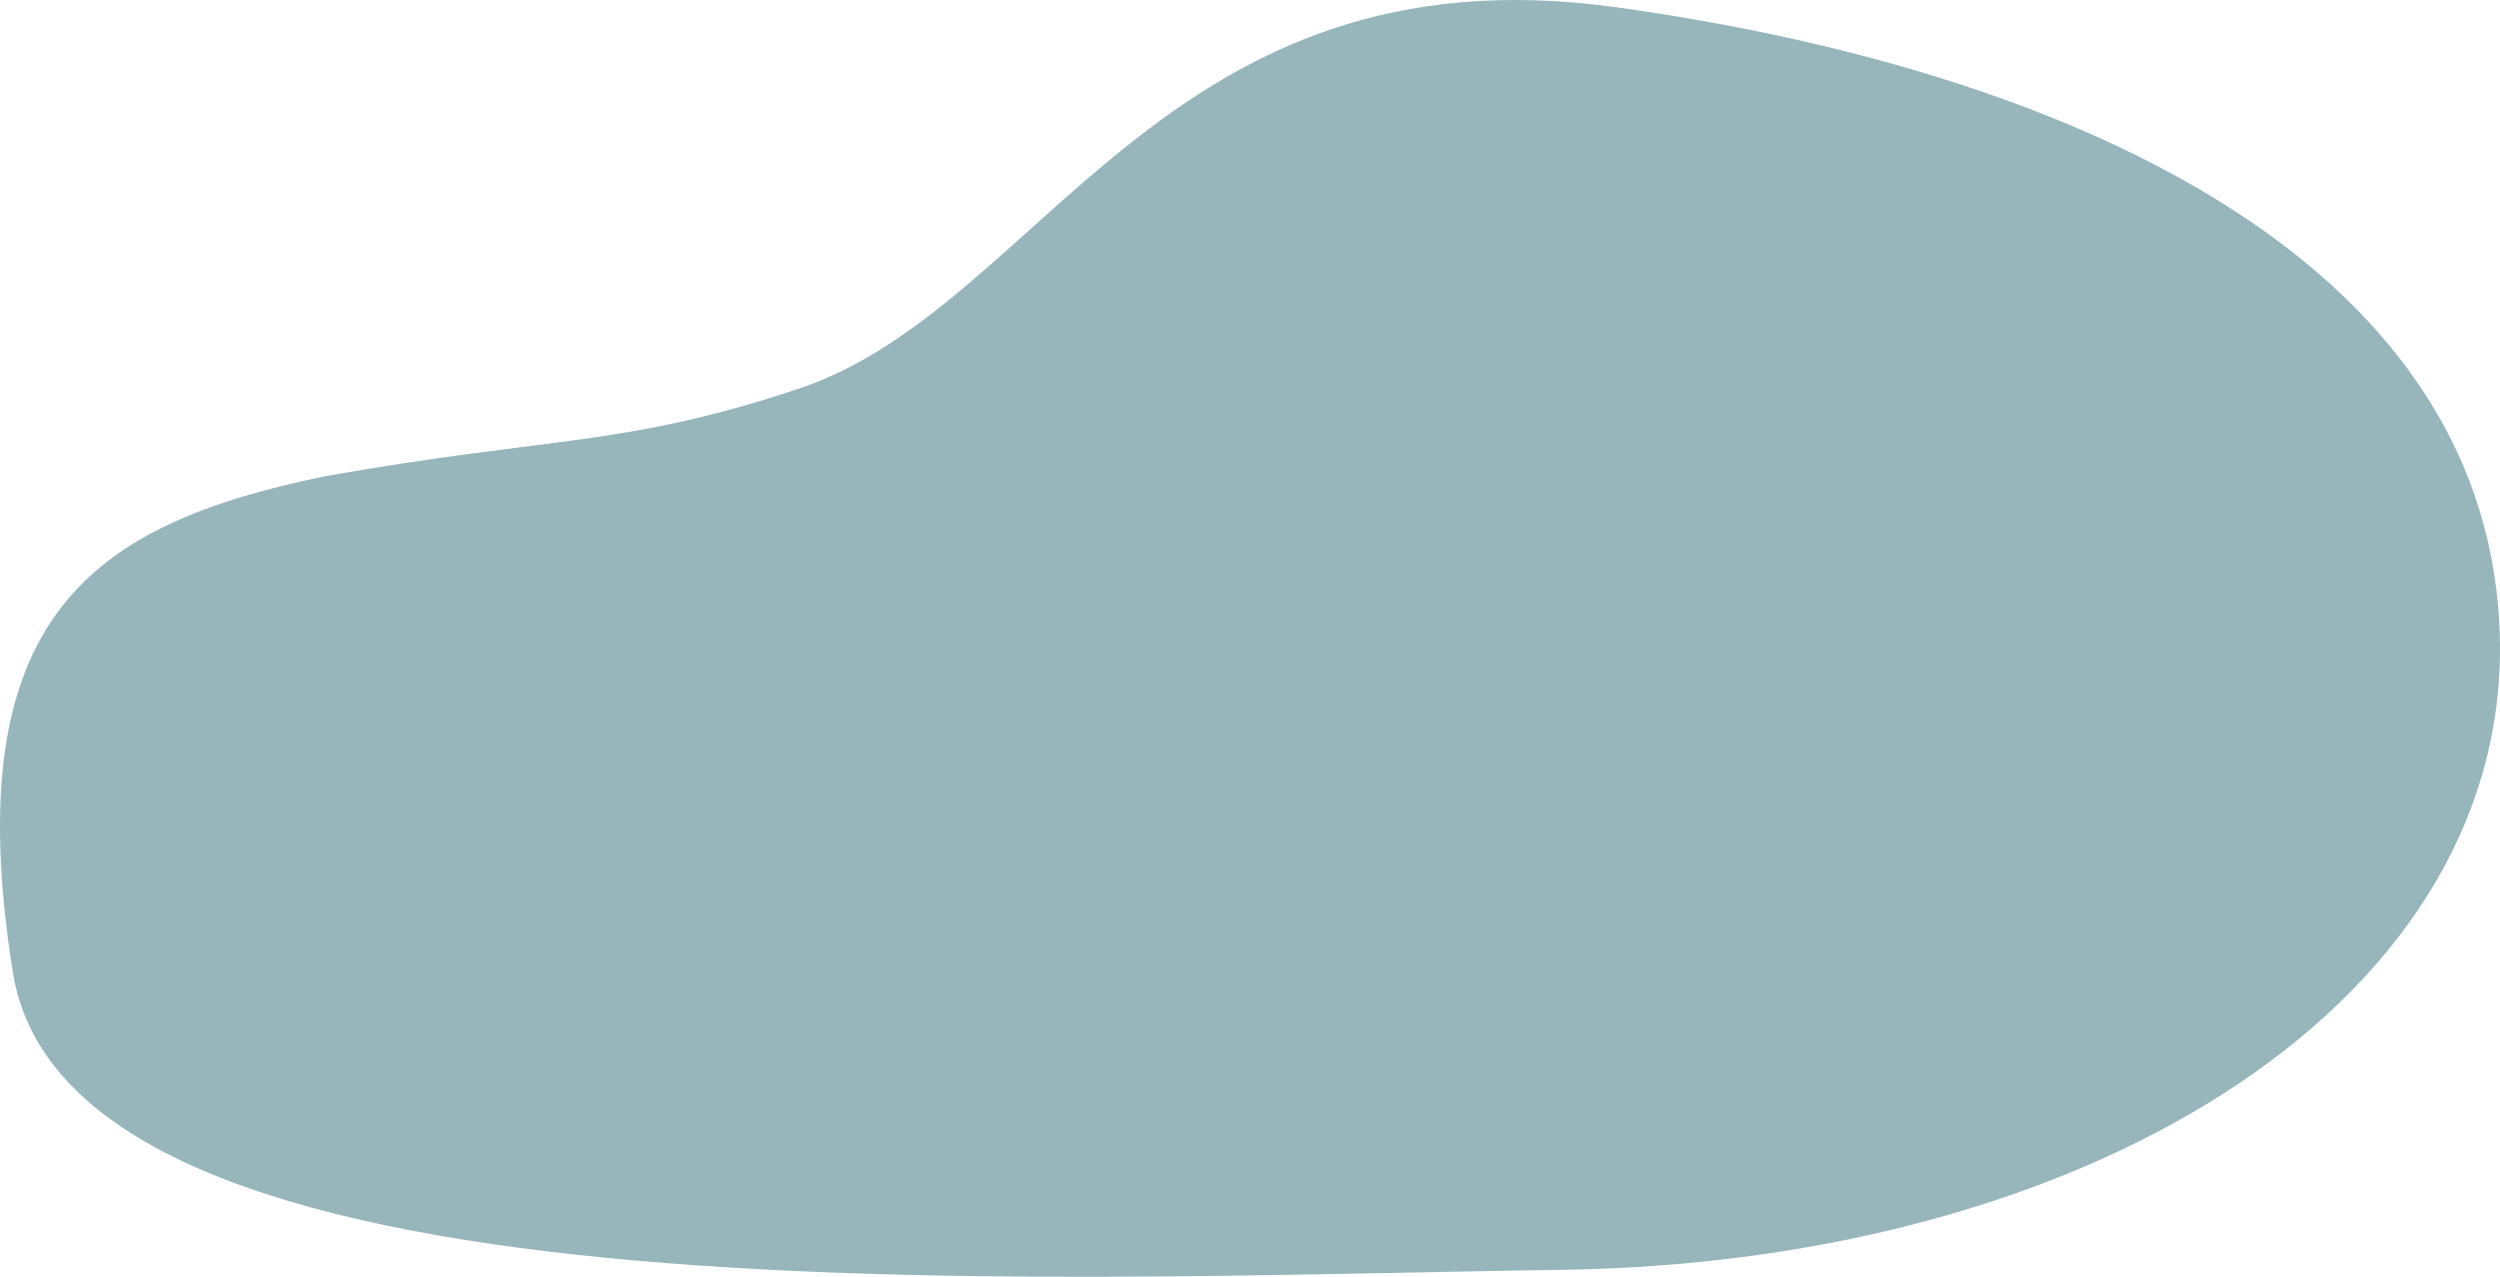 <svg width="887" height="453" viewBox="0 0 887 453" fill="none" xmlns="http://www.w3.org/2000/svg">
<path d="M283.691 137.803C221.177 158.745 195.857 154.597 114.739 169.083C33.152 186.067 -15.633 218.125 4.55 344.916C24.733 471.707 362.543 453.195 553.573 450.554C744.602 447.912 892.92 353.348 886.818 222.33C880.717 91.313 733.338 24.748 573.286 2.559C413.234 -19.629 369.815 108.952 283.691 137.803Z" fill="#96B6BC"/>
</svg>

